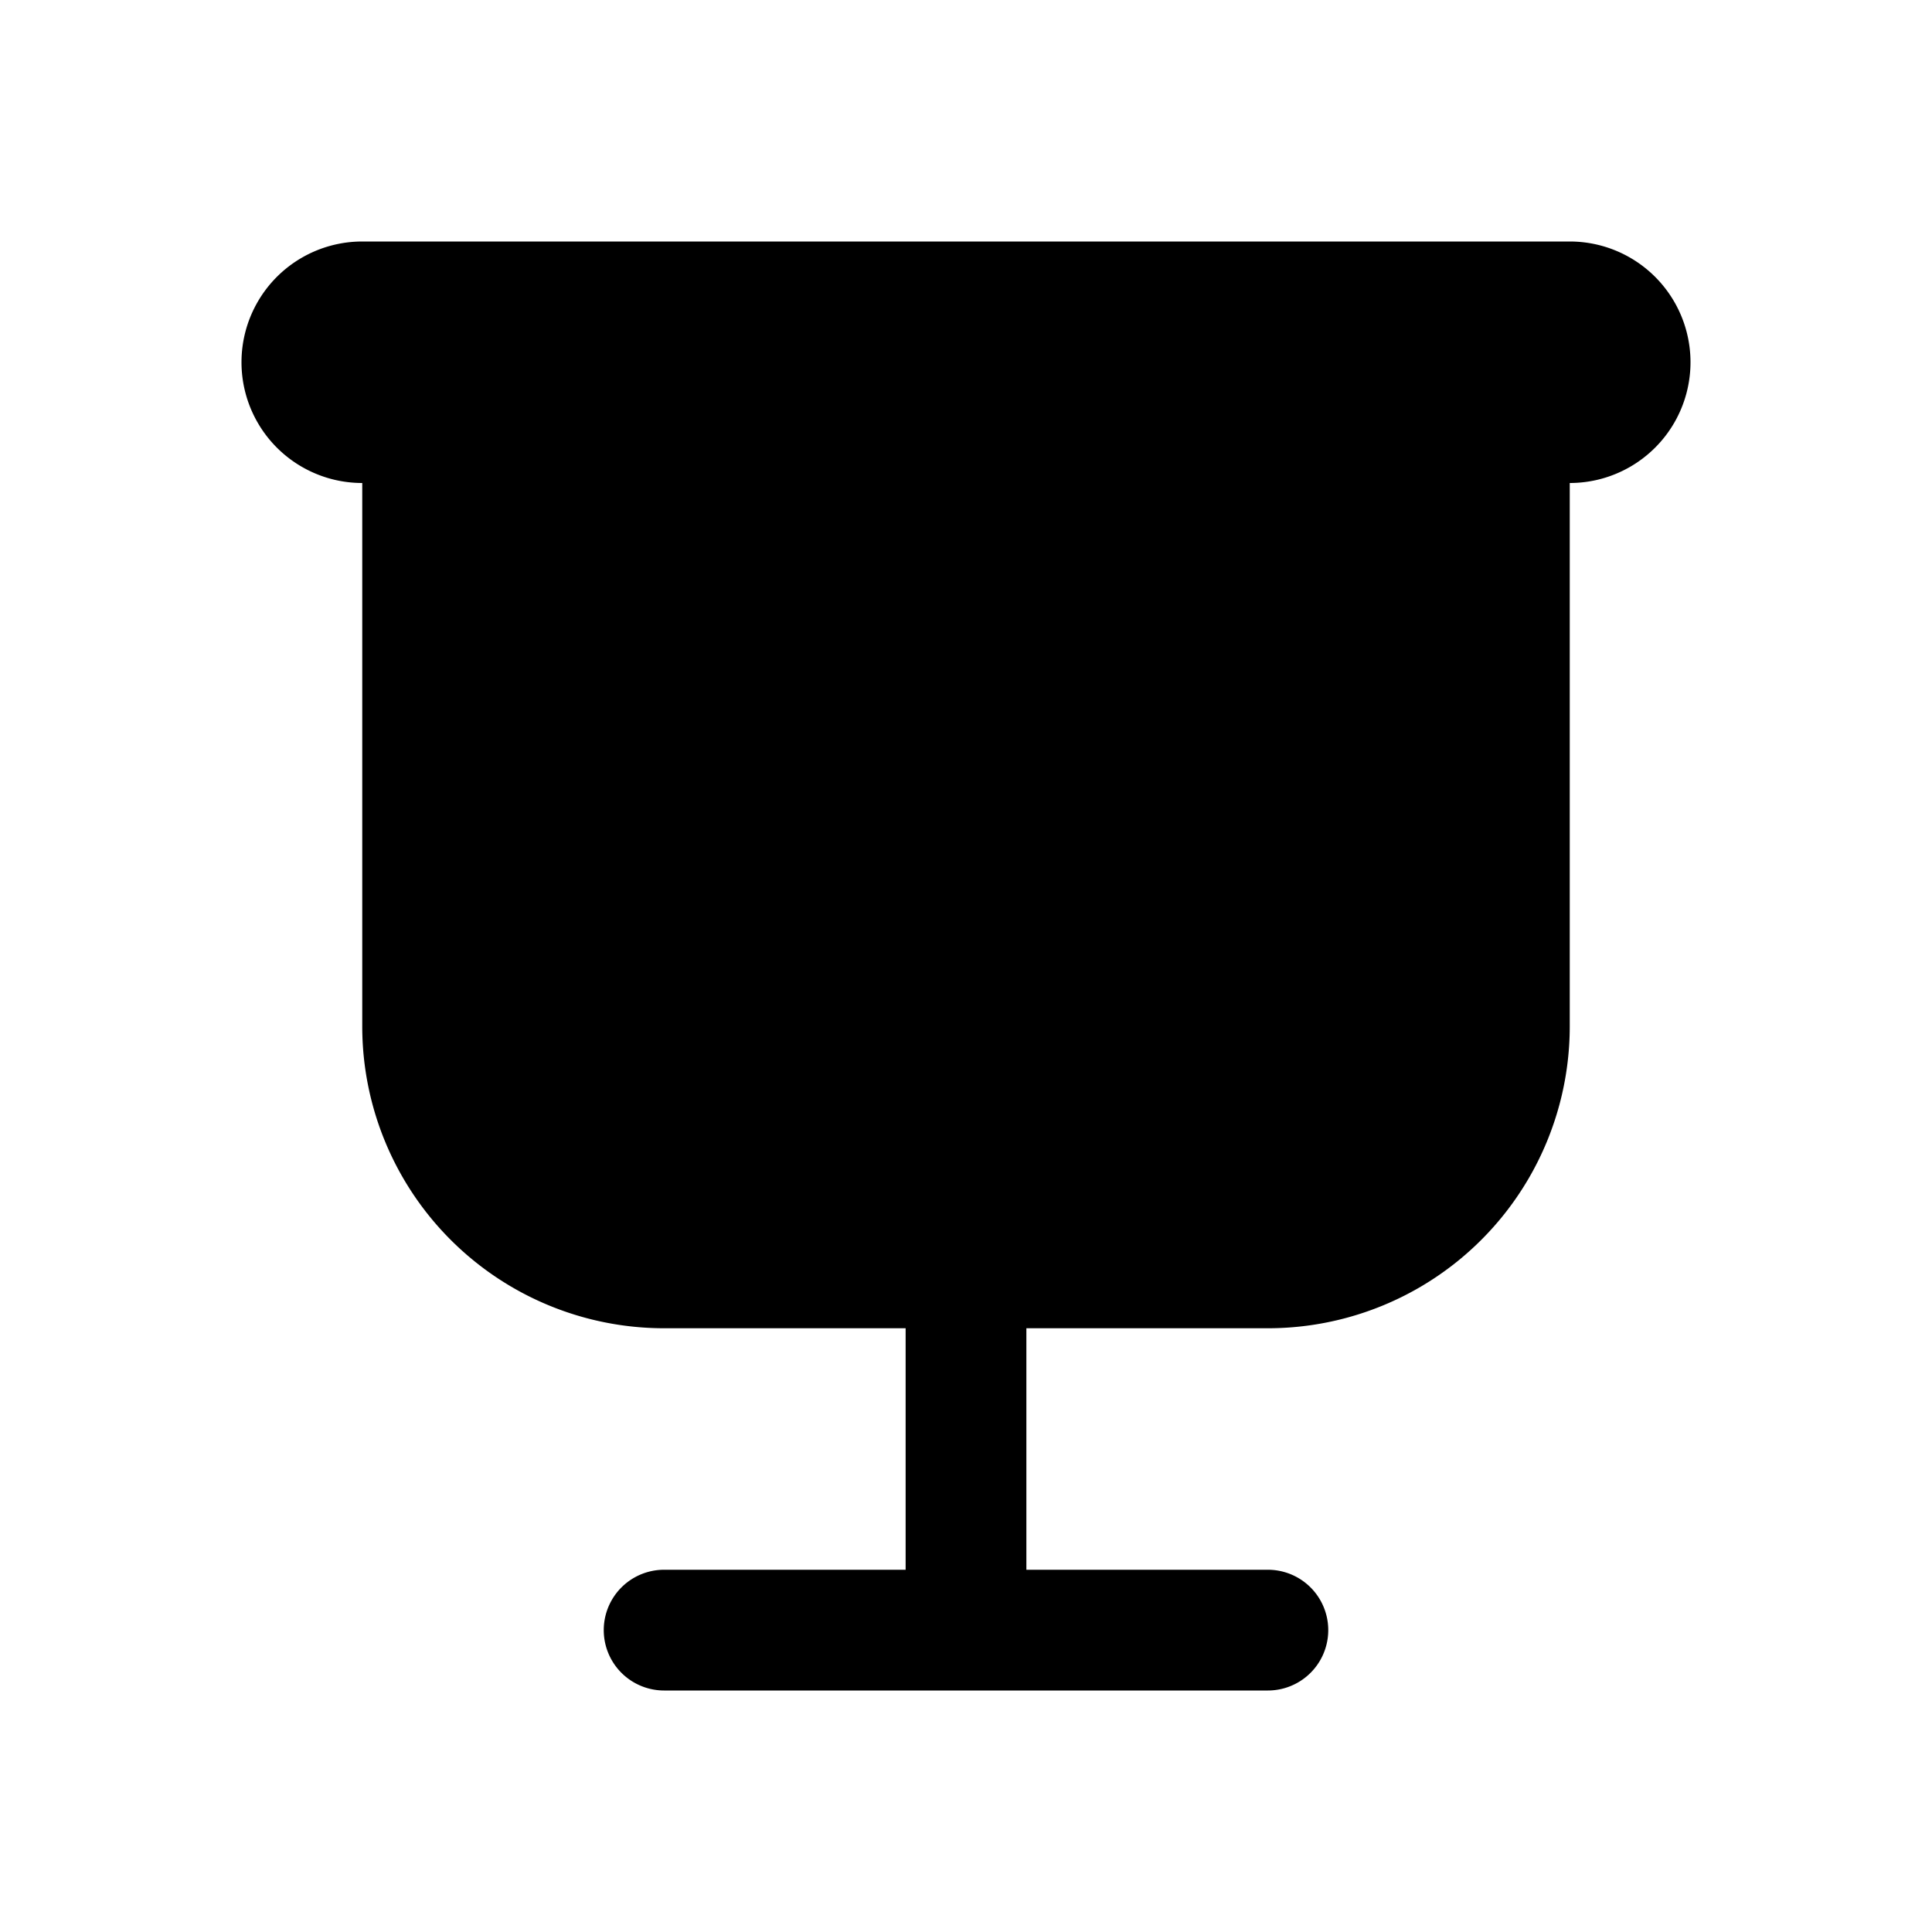 <svg width="16" height="16" viewBox="0 0 16 16" xmlns="http://www.w3.org/2000/svg"><path d="M3 2a1 1 0 000 2v4.5A2.5 2.5 0 005.5 11h2v2h-2a.5.5 0 000 1h5a.5.5 0 000-1h-2v-2h2A2.5 2.5 0 0013 8.5V4a1 1 0 100-2H3z"/></svg>